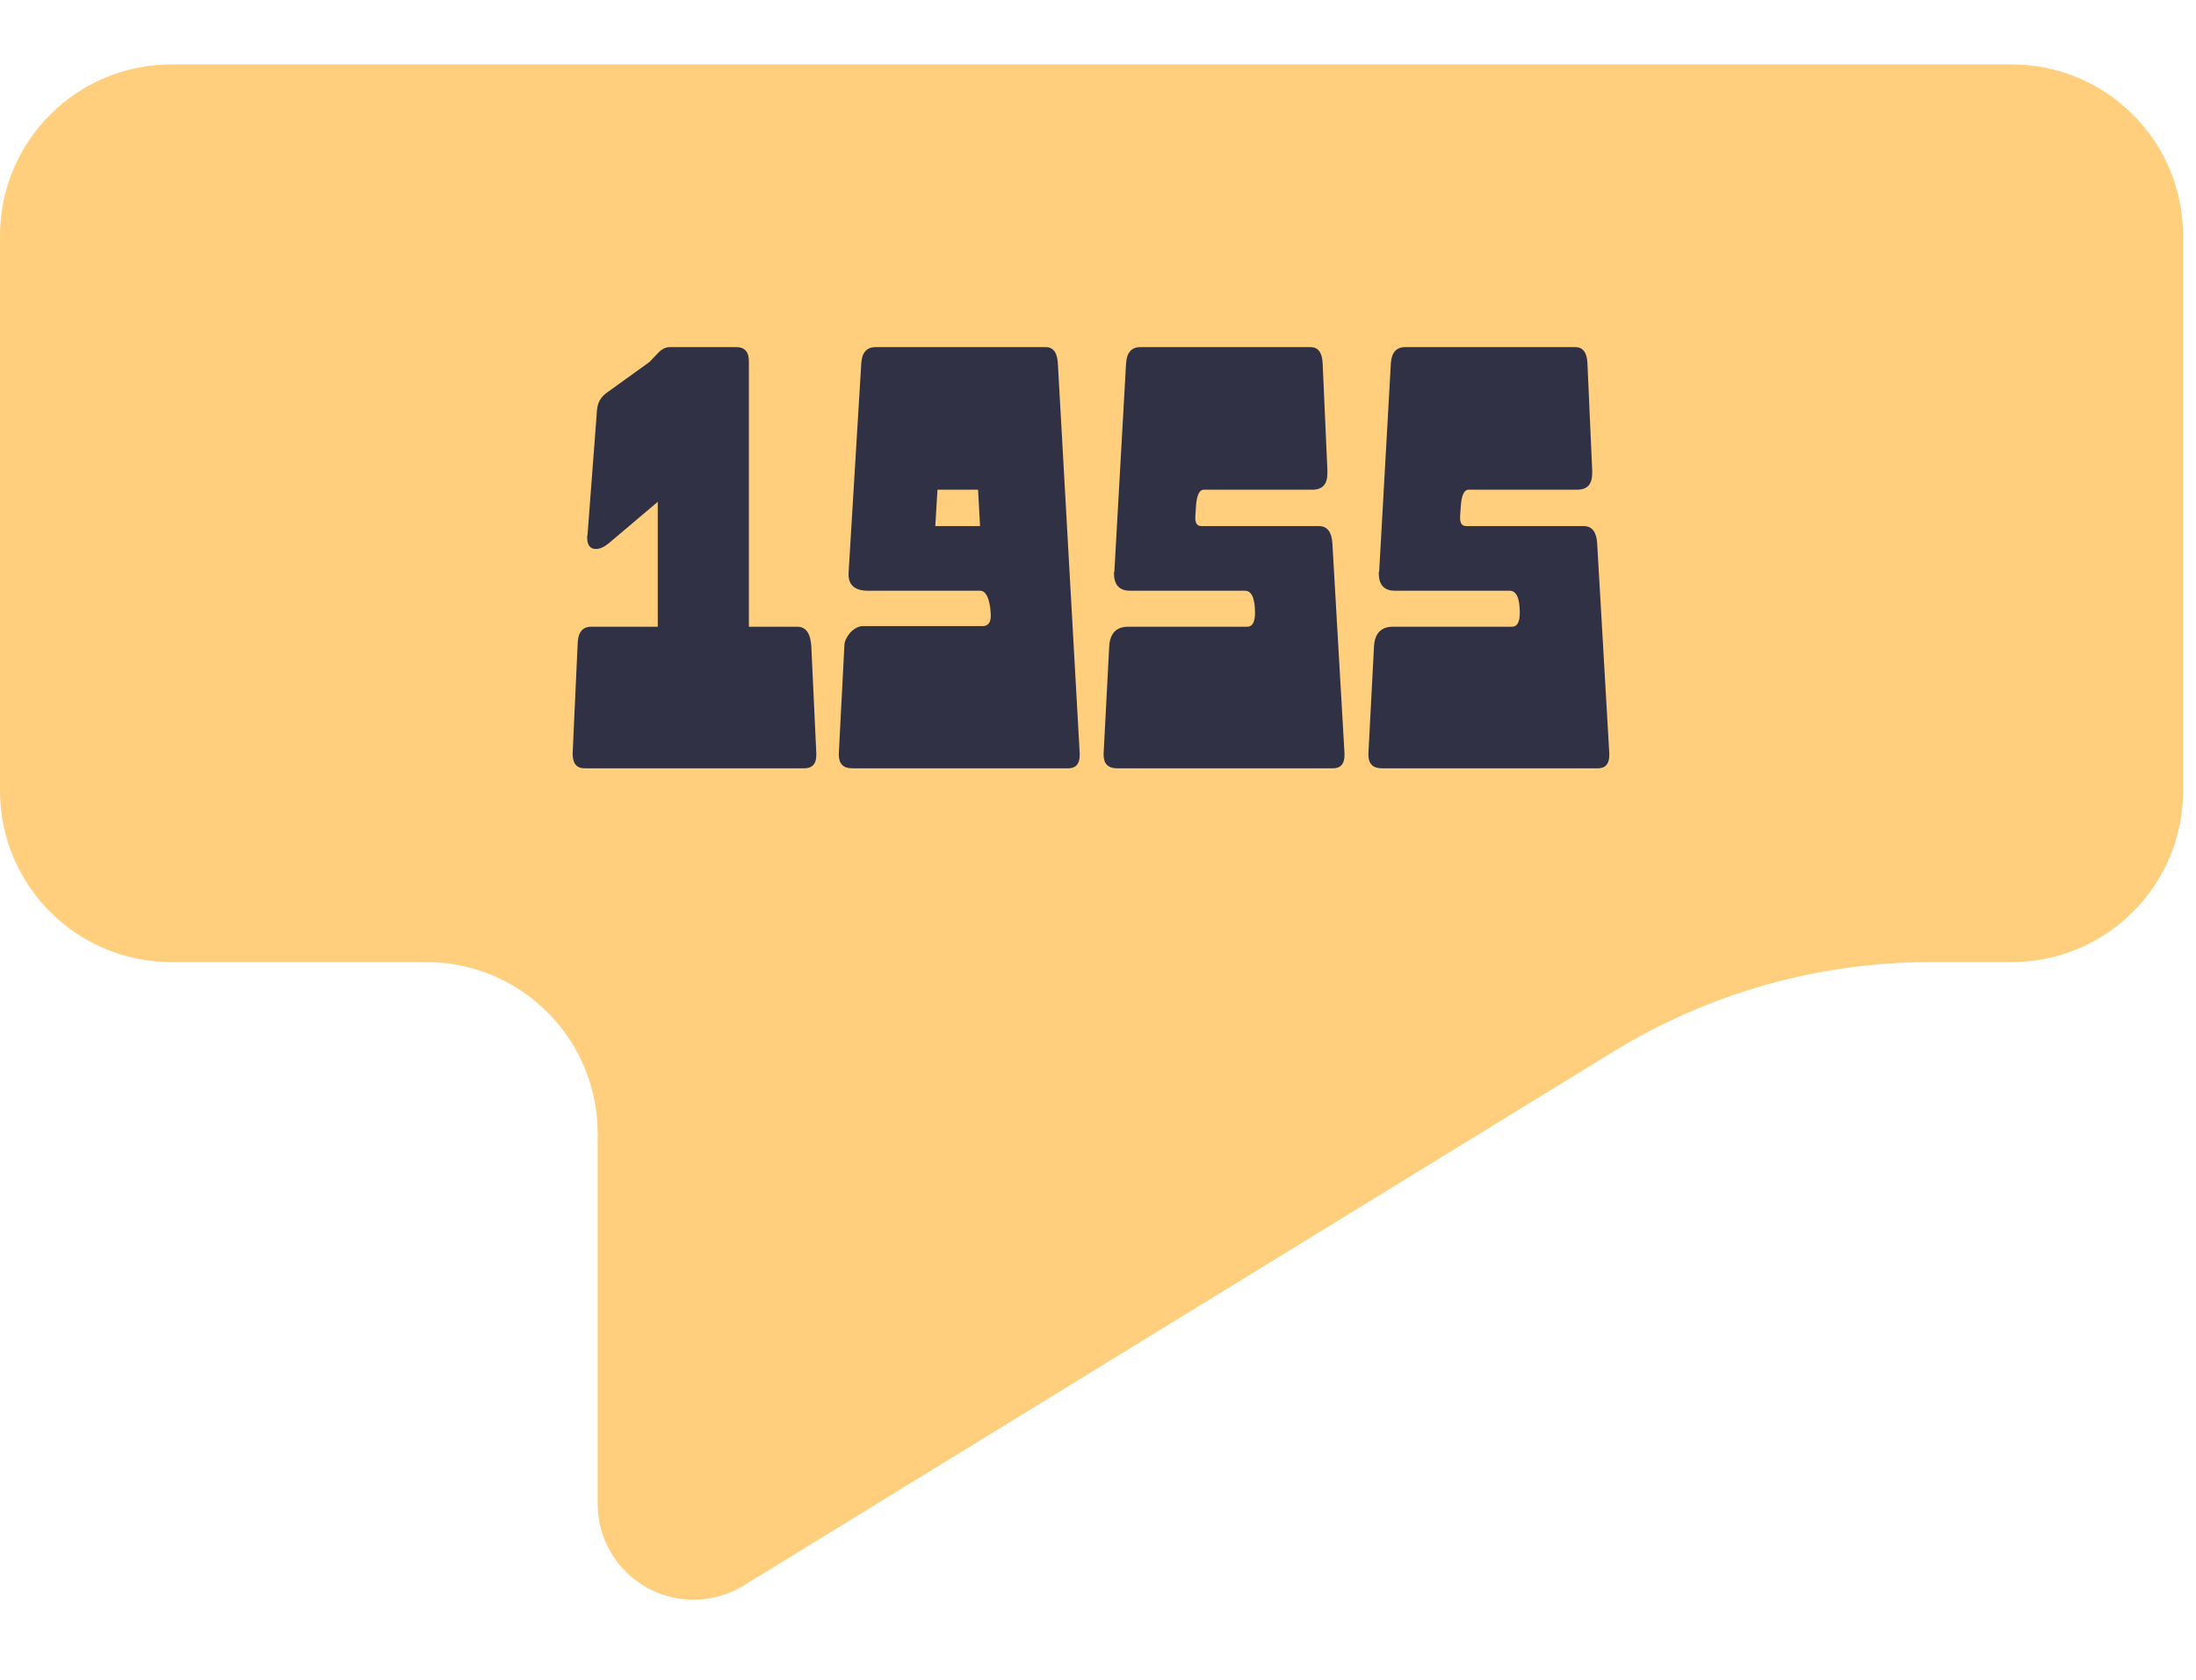 <svg xmlns="http://www.w3.org/2000/svg" xmlns:xlink="http://www.w3.org/1999/xlink" width="230" zoomAndPan="magnify" viewBox="0 0 172.5 132" height="176" preserveAspectRatio="xMidYMid meet" version="1.0"><defs><g/><clipPath id="98908d4231"><path d="M 0 5.062 L 171.547 5.062 L 171.547 126 L 0 126 Z M 0 5.062 " clip-rule="nonzero"/></clipPath><clipPath id="d40e2375e1"><path d="M 158.027 5.062 L 13.461 5.062 C 6.027 5.062 0 11.09 0 18.523 L 0 62.129 C 0 69.562 6.027 75.59 13.461 75.59 L 33.484 75.59 C 40.918 75.59 46.945 81.617 46.945 89.051 L 46.945 118.16 C 46.945 120.887 48.418 123.402 50.801 124.734 C 53.18 126.062 56.094 126.004 58.414 124.578 L 126.715 82.637 C 134.215 78.031 142.844 75.59 151.645 75.59 L 158.027 75.59 C 165.461 75.59 171.488 69.562 171.488 62.129 L 171.488 18.523 C 171.488 11.09 165.461 5.062 158.027 5.062 Z M 158.027 5.062 " clip-rule="nonzero"/></clipPath></defs><g clip-path="url(#98908d4231)"><g clip-path="url(#d40e2375e1)"><path fill="#ffcf7e" d="M 0 5.062 L 171.547 5.062 L 171.547 131.621 L 0 131.621 Z M 0 5.062 " fill-opacity="1" fill-rule="nonzero"/></g></g><g fill="#303144" fill-opacity="1"><g transform="translate(44.138, 60.366)"><g><path d="M 19.984 -1.031 C 19.984 -0.344 19.664 0 19.031 0 L 1.797 0 C 1.16 0 0.844 -0.375 0.844 -1.125 L 0.844 -1.172 L 1.234 -9.703 C 1.242 -10.648 1.598 -11.125 2.297 -11.125 L 7.531 -11.125 L 7.531 -20.938 L 3.688 -17.688 C 3.32 -17.383 2.984 -17.234 2.672 -17.234 C 2.211 -17.234 1.984 -17.539 1.984 -18.156 C 1.984 -18.258 1.992 -18.332 2.016 -18.375 L 2.719 -27.641 C 2.738 -28.109 2.785 -28.445 2.859 -28.656 C 2.973 -28.977 3.176 -29.25 3.469 -29.469 L 6.875 -31.922 L 7.609 -32.688 C 7.879 -32.957 8.172 -33.094 8.484 -33.094 L 13.688 -33.094 C 14.352 -33.094 14.688 -32.727 14.688 -32 L 14.688 -11.125 L 18.484 -11.125 C 19.172 -11.125 19.539 -10.598 19.594 -9.547 L 19.984 -1.172 Z M 19.984 -1.031 "/></g></g></g><g fill="#303144" fill-opacity="1"><g transform="translate(64.938, 60.366)"><g><path d="M 19.875 -1.031 C 19.875 -0.344 19.57 0 18.969 0 L 2.016 0 C 1.305 0 0.953 -0.352 0.953 -1.062 L 0.953 -1.172 L 1.391 -9.656 C 1.391 -9.812 1.43 -9.977 1.516 -10.156 C 1.609 -10.344 1.723 -10.516 1.859 -10.672 C 2.004 -10.828 2.16 -10.945 2.328 -11.031 C 2.504 -11.125 2.672 -11.172 2.828 -11.172 L 12.234 -11.172 C 12.672 -11.172 12.891 -11.445 12.891 -12 C 12.891 -12.082 12.883 -12.176 12.875 -12.281 C 12.863 -12.383 12.852 -12.5 12.844 -12.625 C 12.719 -13.508 12.453 -13.953 12.047 -13.953 L 3.25 -13.953 C 2.227 -13.953 1.719 -14.379 1.719 -15.234 L 1.719 -15.344 L 2.719 -31.859 C 2.781 -32.68 3.156 -33.094 3.844 -33.094 L 17.203 -33.094 C 17.785 -33.094 18.102 -32.68 18.156 -31.859 L 19.875 -1.172 Z M 12.047 -19.031 L 11.891 -21.891 L 8.703 -21.891 L 8.531 -19.031 Z M 12.047 -19.031 "/></g></g></g><g fill="#303144" fill-opacity="1"><g transform="translate(85.738, 60.366)"><g><path d="M 19.875 -1.031 C 19.875 -0.344 19.57 0 18.969 0 L 2.016 0 C 1.305 0 0.953 -0.352 0.953 -1.062 L 0.953 -1.172 L 1.391 -9.547 C 1.441 -10.598 1.941 -11.125 2.891 -11.125 L 12.234 -11.125 C 12.641 -11.125 12.844 -11.488 12.844 -12.219 C 12.844 -13.375 12.578 -13.953 12.047 -13.953 L 3.031 -13.953 C 2.188 -13.953 1.766 -14.414 1.766 -15.344 C 1.766 -15.395 1.773 -15.43 1.797 -15.453 L 2.719 -31.859 C 2.781 -32.68 3.156 -33.094 3.844 -33.094 L 17.203 -33.094 C 17.797 -33.094 18.113 -32.68 18.156 -31.859 L 18.531 -23.438 L 18.531 -23.172 C 18.531 -22.316 18.141 -21.891 17.359 -21.891 L 8.828 -21.891 C 8.461 -21.891 8.254 -21.426 8.203 -20.5 C 8.18 -20.176 8.164 -19.941 8.156 -19.797 C 8.156 -19.66 8.156 -19.613 8.156 -19.656 C 8.156 -19.238 8.316 -19.031 8.641 -19.031 L 17.859 -19.031 C 18.516 -19.031 18.867 -18.582 18.922 -17.688 L 19.875 -1.172 Z M 19.875 -1.031 "/></g></g></g><g fill="#303144" fill-opacity="1"><g transform="translate(106.538, 60.366)"><g><path d="M 19.875 -1.031 C 19.875 -0.344 19.57 0 18.969 0 L 2.016 0 C 1.305 0 0.953 -0.352 0.953 -1.062 L 0.953 -1.172 L 1.391 -9.547 C 1.441 -10.598 1.941 -11.125 2.891 -11.125 L 12.234 -11.125 C 12.641 -11.125 12.844 -11.488 12.844 -12.219 C 12.844 -13.375 12.578 -13.953 12.047 -13.953 L 3.031 -13.953 C 2.188 -13.953 1.766 -14.414 1.766 -15.344 C 1.766 -15.395 1.773 -15.43 1.797 -15.453 L 2.719 -31.859 C 2.781 -32.68 3.156 -33.094 3.844 -33.094 L 17.203 -33.094 C 17.797 -33.094 18.113 -32.68 18.156 -31.859 L 18.531 -23.438 L 18.531 -23.172 C 18.531 -22.316 18.141 -21.891 17.359 -21.891 L 8.828 -21.891 C 8.461 -21.891 8.254 -21.426 8.203 -20.5 C 8.18 -20.176 8.164 -19.941 8.156 -19.797 C 8.156 -19.66 8.156 -19.613 8.156 -19.656 C 8.156 -19.238 8.316 -19.031 8.641 -19.031 L 17.859 -19.031 C 18.516 -19.031 18.867 -18.582 18.922 -17.688 L 19.875 -1.172 Z M 19.875 -1.031 "/></g></g></g></svg>